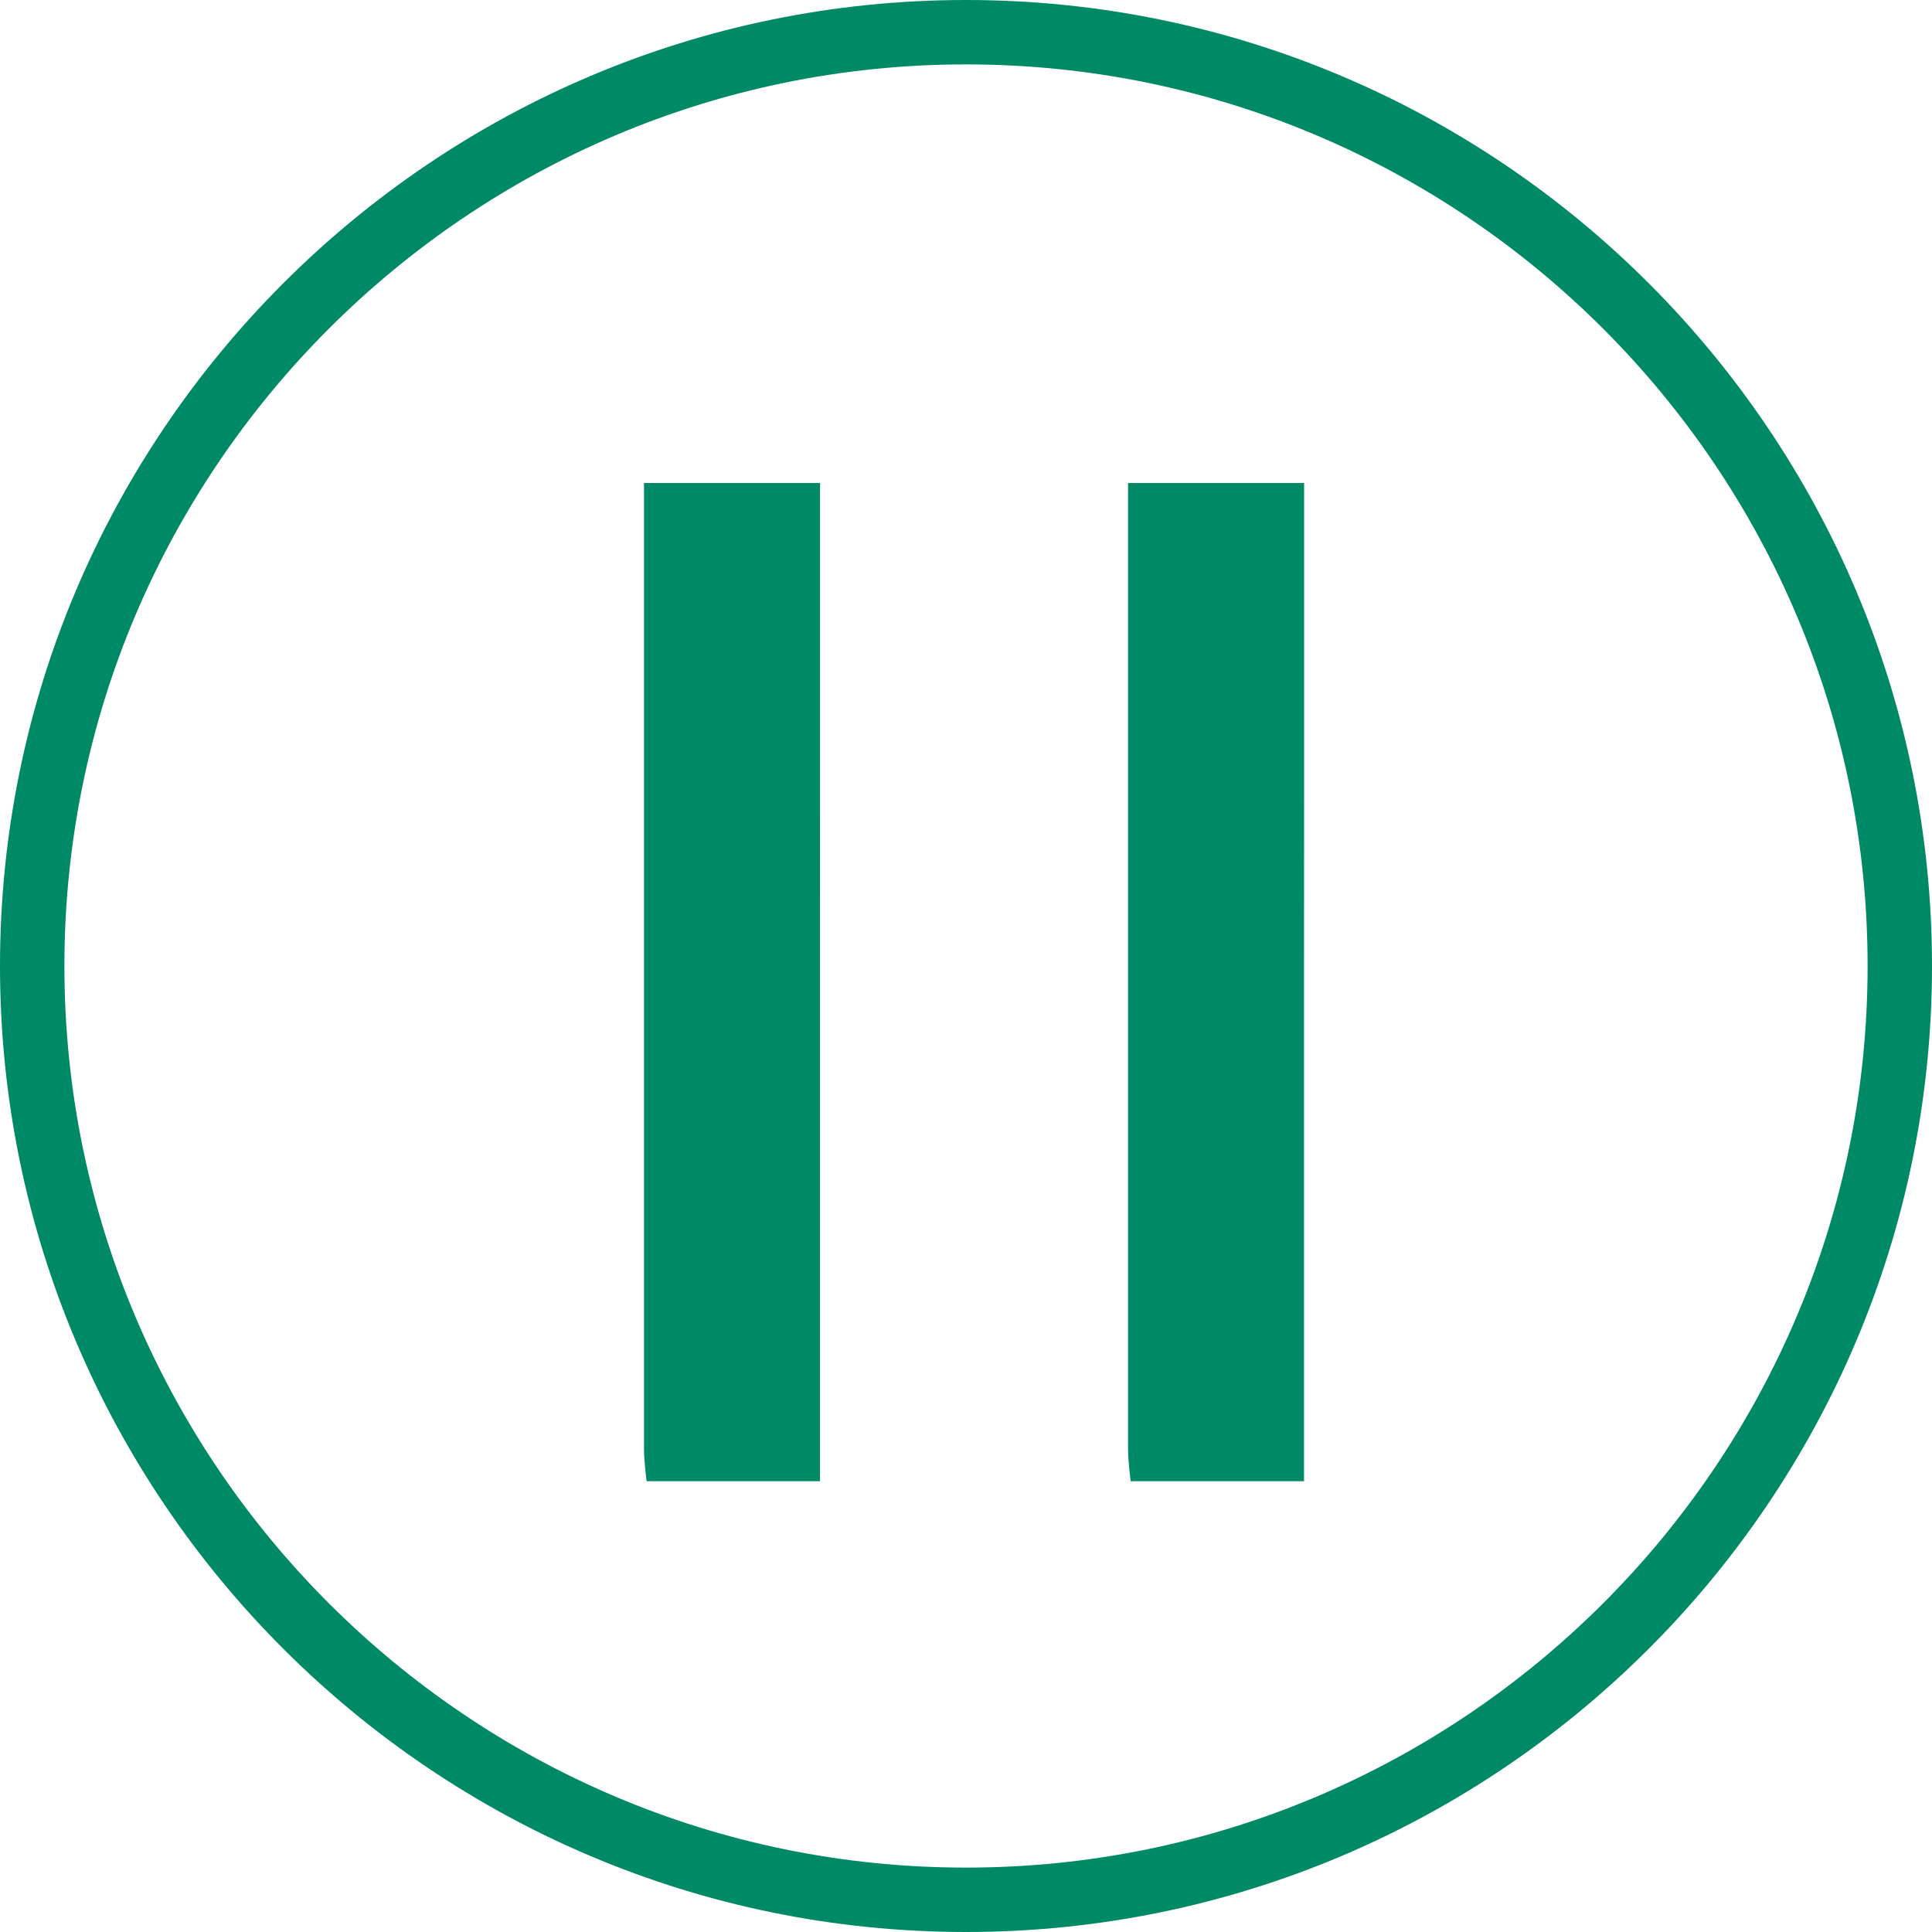 <svg width="60" height="60" viewBox="0 0 60 60" fill="none" xmlns="http://www.w3.org/2000/svg">
<g clip-path="url(#clip0_9_74)">
<path d="M25.467 24.878V19.939V17.47V15L22.775 15H20V45.012C20 45.379 20.081 46 20.081 46C20.081 46 22.342 46 22.773 46L25.465 46V43.531L25.465 41.061V36.616C25.465 36.616 25.465 30.523 25.465 30.196C25.465 29.869 25.467 24.878 25.467 24.878Z" fill="#008966"/>
<path d="M40.5 24.878V19.939V17.469V15L37.808 15H35.033V45.012C35.033 45.379 35.114 46 35.114 46C35.114 46 37.375 46 37.806 46L40.497 46V43.531L40.497 41.061V36.616C40.497 36.616 40.497 30.523 40.497 30.196C40.497 29.869 40.5 24.878 40.5 24.878Z" fill="#008966"/>
<path d="M30 0C13.458 0 0 13.458 0 30C0 46.542 13.458 60 30 60C46.542 60 60 46.542 60 30C60 13.458 46.542 0 30 0ZM30 58C14.561 58 2 45.439 2 30C2 14.561 14.561 2 30 2C45.439 2 58 14.561 58 30C58 45.439 45.439 58 30 58Z" fill="#008966"/>
</g>
<defs>
<clipPath id="clip0_9_74">
<rect width="60" height="60" fill="white"/>
</clipPath>
</defs>
</svg>

